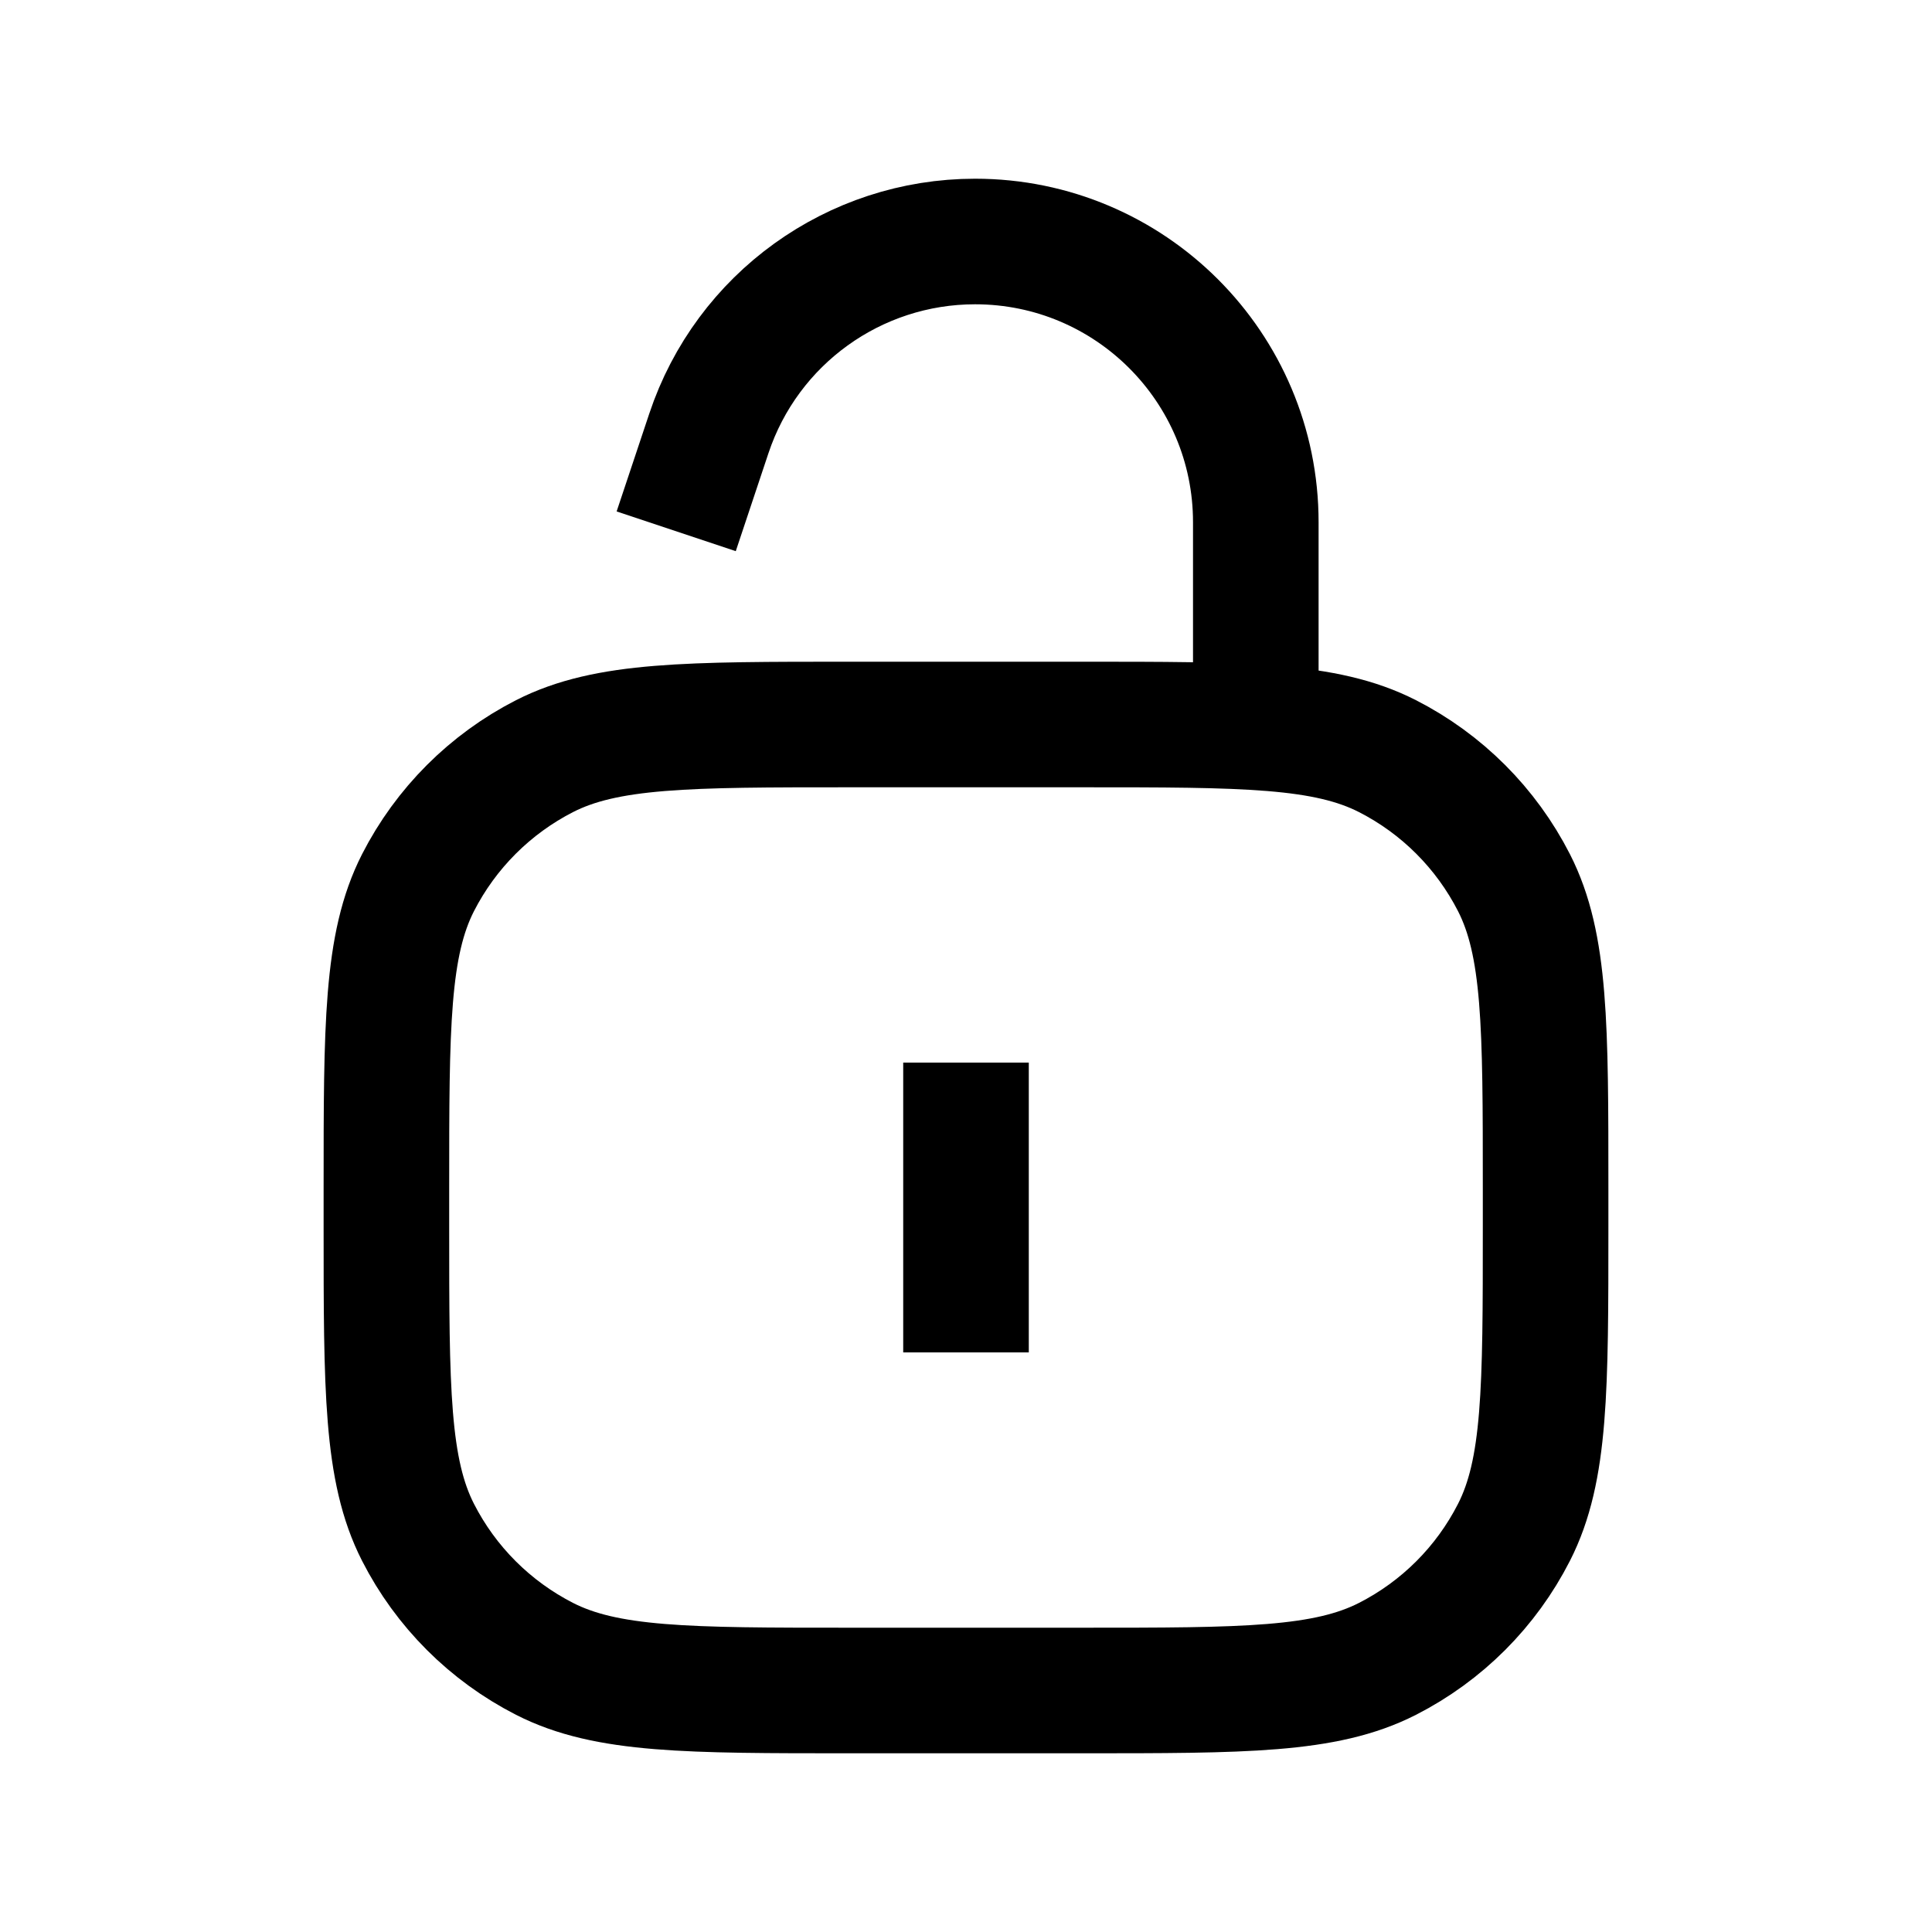 <svg width="20" height="20" viewBox="0 0 20 20" fill="none" xmlns="http://www.w3.org/2000/svg">
<path d="M4 12.3C4 10.62 4 9.78 4.327 9.138C4.615 8.574 5.074 8.115 5.638 7.827C6.28 7.5 7.12 7.5 8.8 7.5H11.2C12.88 7.5 13.72 7.5 14.362 7.827C14.927 8.115 15.385 8.574 15.673 9.138C16 9.78 16 10.62 16 12.3V12.7C16 14.38 16 15.22 15.673 15.862C15.385 16.427 14.927 16.885 14.362 17.173C13.72 17.5 12.88 17.5 11.2 17.5H8.8C7.12 17.5 6.28 17.5 5.638 17.173C5.074 16.885 4.615 16.427 4.327 15.862C4 15.22 4 14.38 4 12.7V12.3Z" stroke="black" stroke-width="1.3" stroke-linejoin="round"/>
<path d="M10 11V14" stroke="black" stroke-width="1.3" stroke-linejoin="round"/>
<path d="M13 7.5V5.406C13 3.801 11.699 2.5 10.094 2.5V2.5C8.844 2.5 7.733 3.3 7.338 4.487L7 5.5" stroke="black" stroke-width="1.3" stroke-linejoin="round"/>
</svg>
